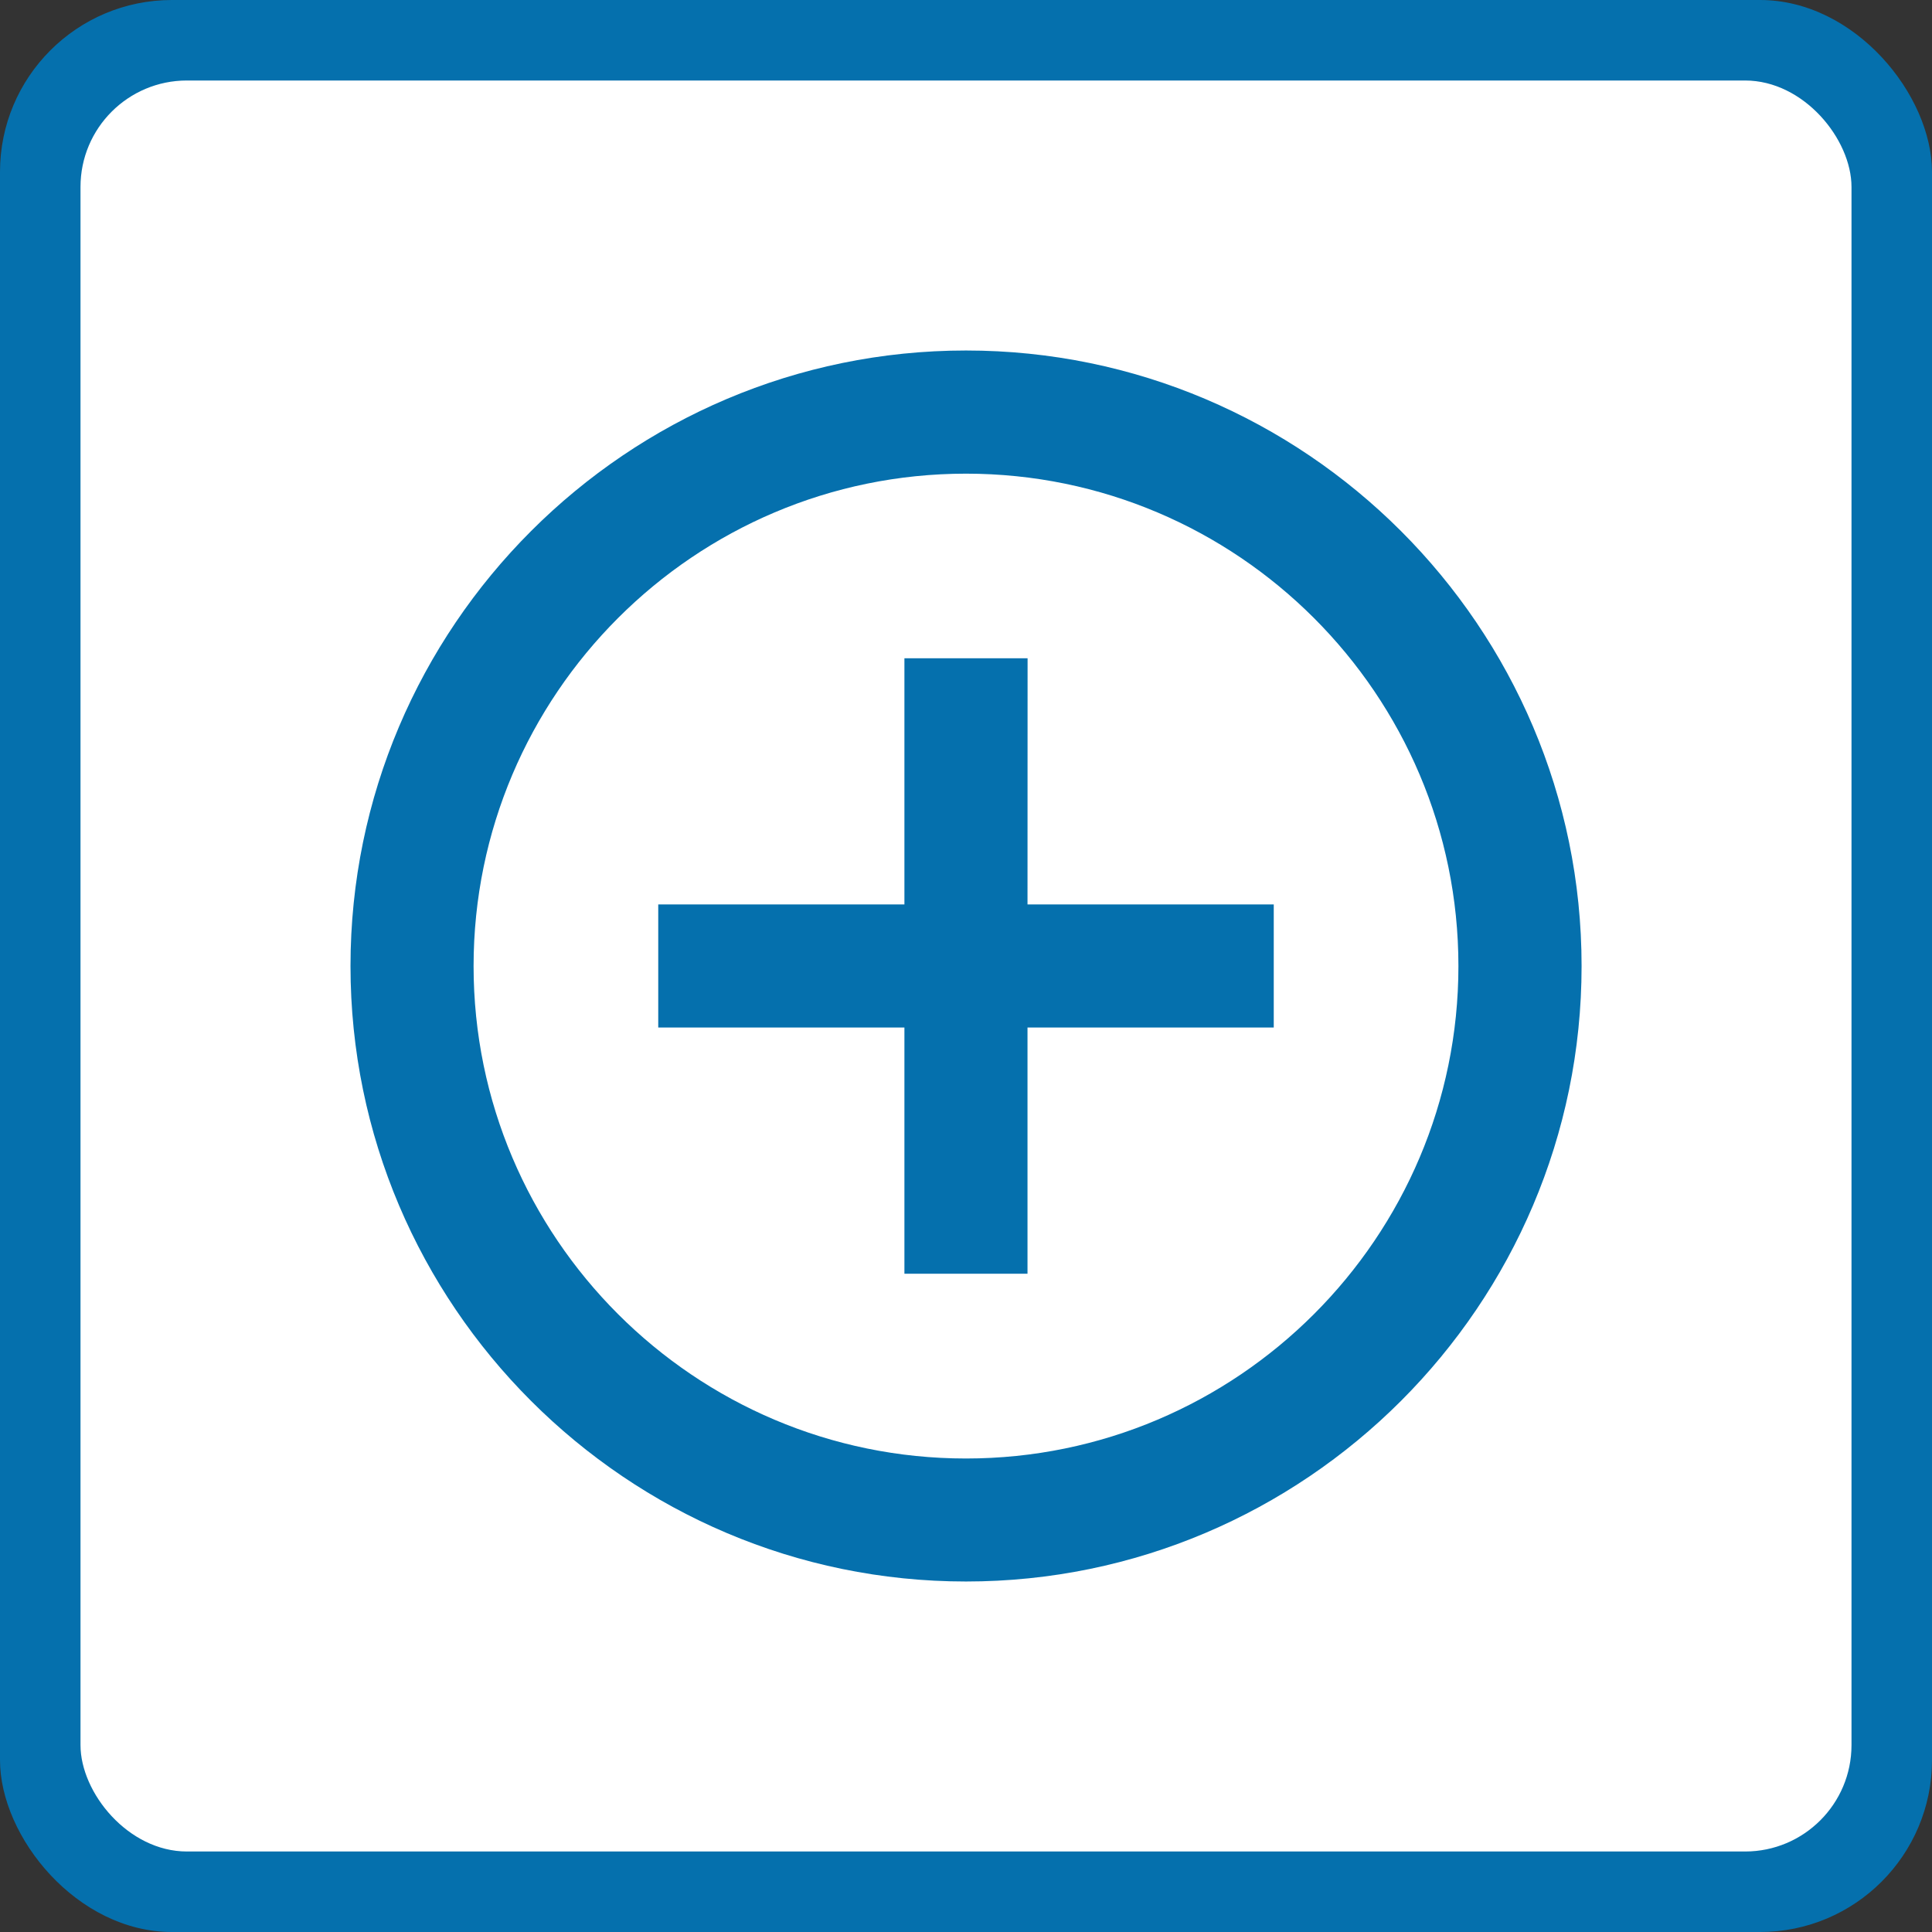 <?xml version="1.0" encoding="UTF-8" standalone="no"?>
<!-- Generator: Adobe Illustrator 21.0.0, SVG Export Plug-In . SVG Version: 6.00 Build 0)  -->

<svg
   xmlns:dc="http://purl.org/dc/elements/1.1/"
   xmlns:cc="http://creativecommons.org/ns#"
   xmlns:rdf="http://www.w3.org/1999/02/22-rdf-syntax-ns#"
   xmlns:svg="http://www.w3.org/2000/svg"
   xmlns="http://www.w3.org/2000/svg"
   xmlns:sodipodi="http://sodipodi.sourceforge.net/DTD/sodipodi-0.dtd"
   xmlns:inkscape="http://www.inkscape.org/namespaces/inkscape"
   version="1.1"
   id="Слой_1"
   x="0px"
   y="0px"
   viewBox="0 0 24 24"
   style="image-rendering:optimizeQuality;shape-rendering:geometricPrecision;text-rendering:geometricPrecision"
   xml:space="preserve"
   sodipodi:docname="tabs-iconset-tokens.svg"
   width="24"
   height="24"
   inkscape:version="0.92.3 (2405546, 2018-03-11)"><rect x="0" y="0" width="24" height="24" fill="#333333" stroke="none"/><defs
   id="defs21">
	
	
</defs><sodipodi:namedview
   pagecolor="#ffffff"
   bordercolor="#666666"
   borderopacity="1"
   objecttolerance="10"
   gridtolerance="10"
   guidetolerance="10"
   inkscape:pageopacity="0"
   inkscape:pageshadow="2"
   inkscape:window-width="1366"
   inkscape:window-height="705"
   id="namedview19"
   showgrid="false"
   inkscape:zoom="55.625733"
   inkscape:cx="-0.015835406"
   inkscape:cy="5.7937529"
   inkscape:window-x="0"
   inkscape:window-y="354"
   inkscape:window-maximized="1"
   inkscape:current-layer="Слой_1" />
<style
   type="text/css"
   id="style2">
	.st0{fill:#00AEEF;}
	.st1{fill:#FFFFFF;}
</style>




<rect
   style="opacity:1;fill:#0570ad;fill-opacity:1;fill-rule:nonzero;stroke:none;stroke-width:7;stroke-linecap:round;stroke-linejoin:miter;stroke-miterlimit:4;stroke-dasharray:none;stroke-opacity:1;paint-order:stroke markers fill;image-rendering:optimizeQuality;shape-rendering:geometricPrecision;text-rendering:geometricPrecision"
   id="rect893"
   width="24"
   height="24"
   x="0"
   y="0"
   ry="2.136"
   rx="2.136" /><rect
   rx="1.322"
   ry="1.322"
   y="1"
   x="1"
   height="22"
   width="22"
   id="rect895"
   style="opacity:1;fill:#ffffff;fill-opacity:1;fill-rule:nonzero;stroke:none;stroke-width:7;stroke-linecap:round;stroke-linejoin:miter;stroke-miterlimit:4;stroke-dasharray:none;stroke-opacity:1;paint-order:stroke markers fill;image-rendering:optimizeQuality;shape-rendering:geometricPrecision;text-rendering:geometricPrecision" /><g
   id="ui_x5F_spec_x5F_header_copy_4"
   transform="translate(-32.051,2.331)">
	</g><path
   style="fill:#0570ad;fill-opacity:1;stroke-width:1"
   id="path823"
   d="M 12.765,8.177 H 11.235 V 11.235 H 8.177 v 1.529 H 11.235 v 3.059 h 1.529 v -3.059 h 3.059 V 11.235 h -3.059 z M 12,4.354 C 7.787,4.354 4.354,7.787 4.354,12 c 0,4.213 3.433,7.646 7.646,7.646 4.213,0 7.647,-3.433 7.647,-7.646 0,-4.213 -3.433,-7.646 -7.647,-7.646 z m 0,13.764 c -3.372,0 -6.117,-2.745 -6.117,-6.117 0,-3.372 2.745,-6.117 6.117,-6.117 3.372,0 6.117,2.745 6.117,6.117 0,3.372 -2.745,6.117 -6.117,6.117 z"
   inkscape:connector-curvature="0" /></svg>